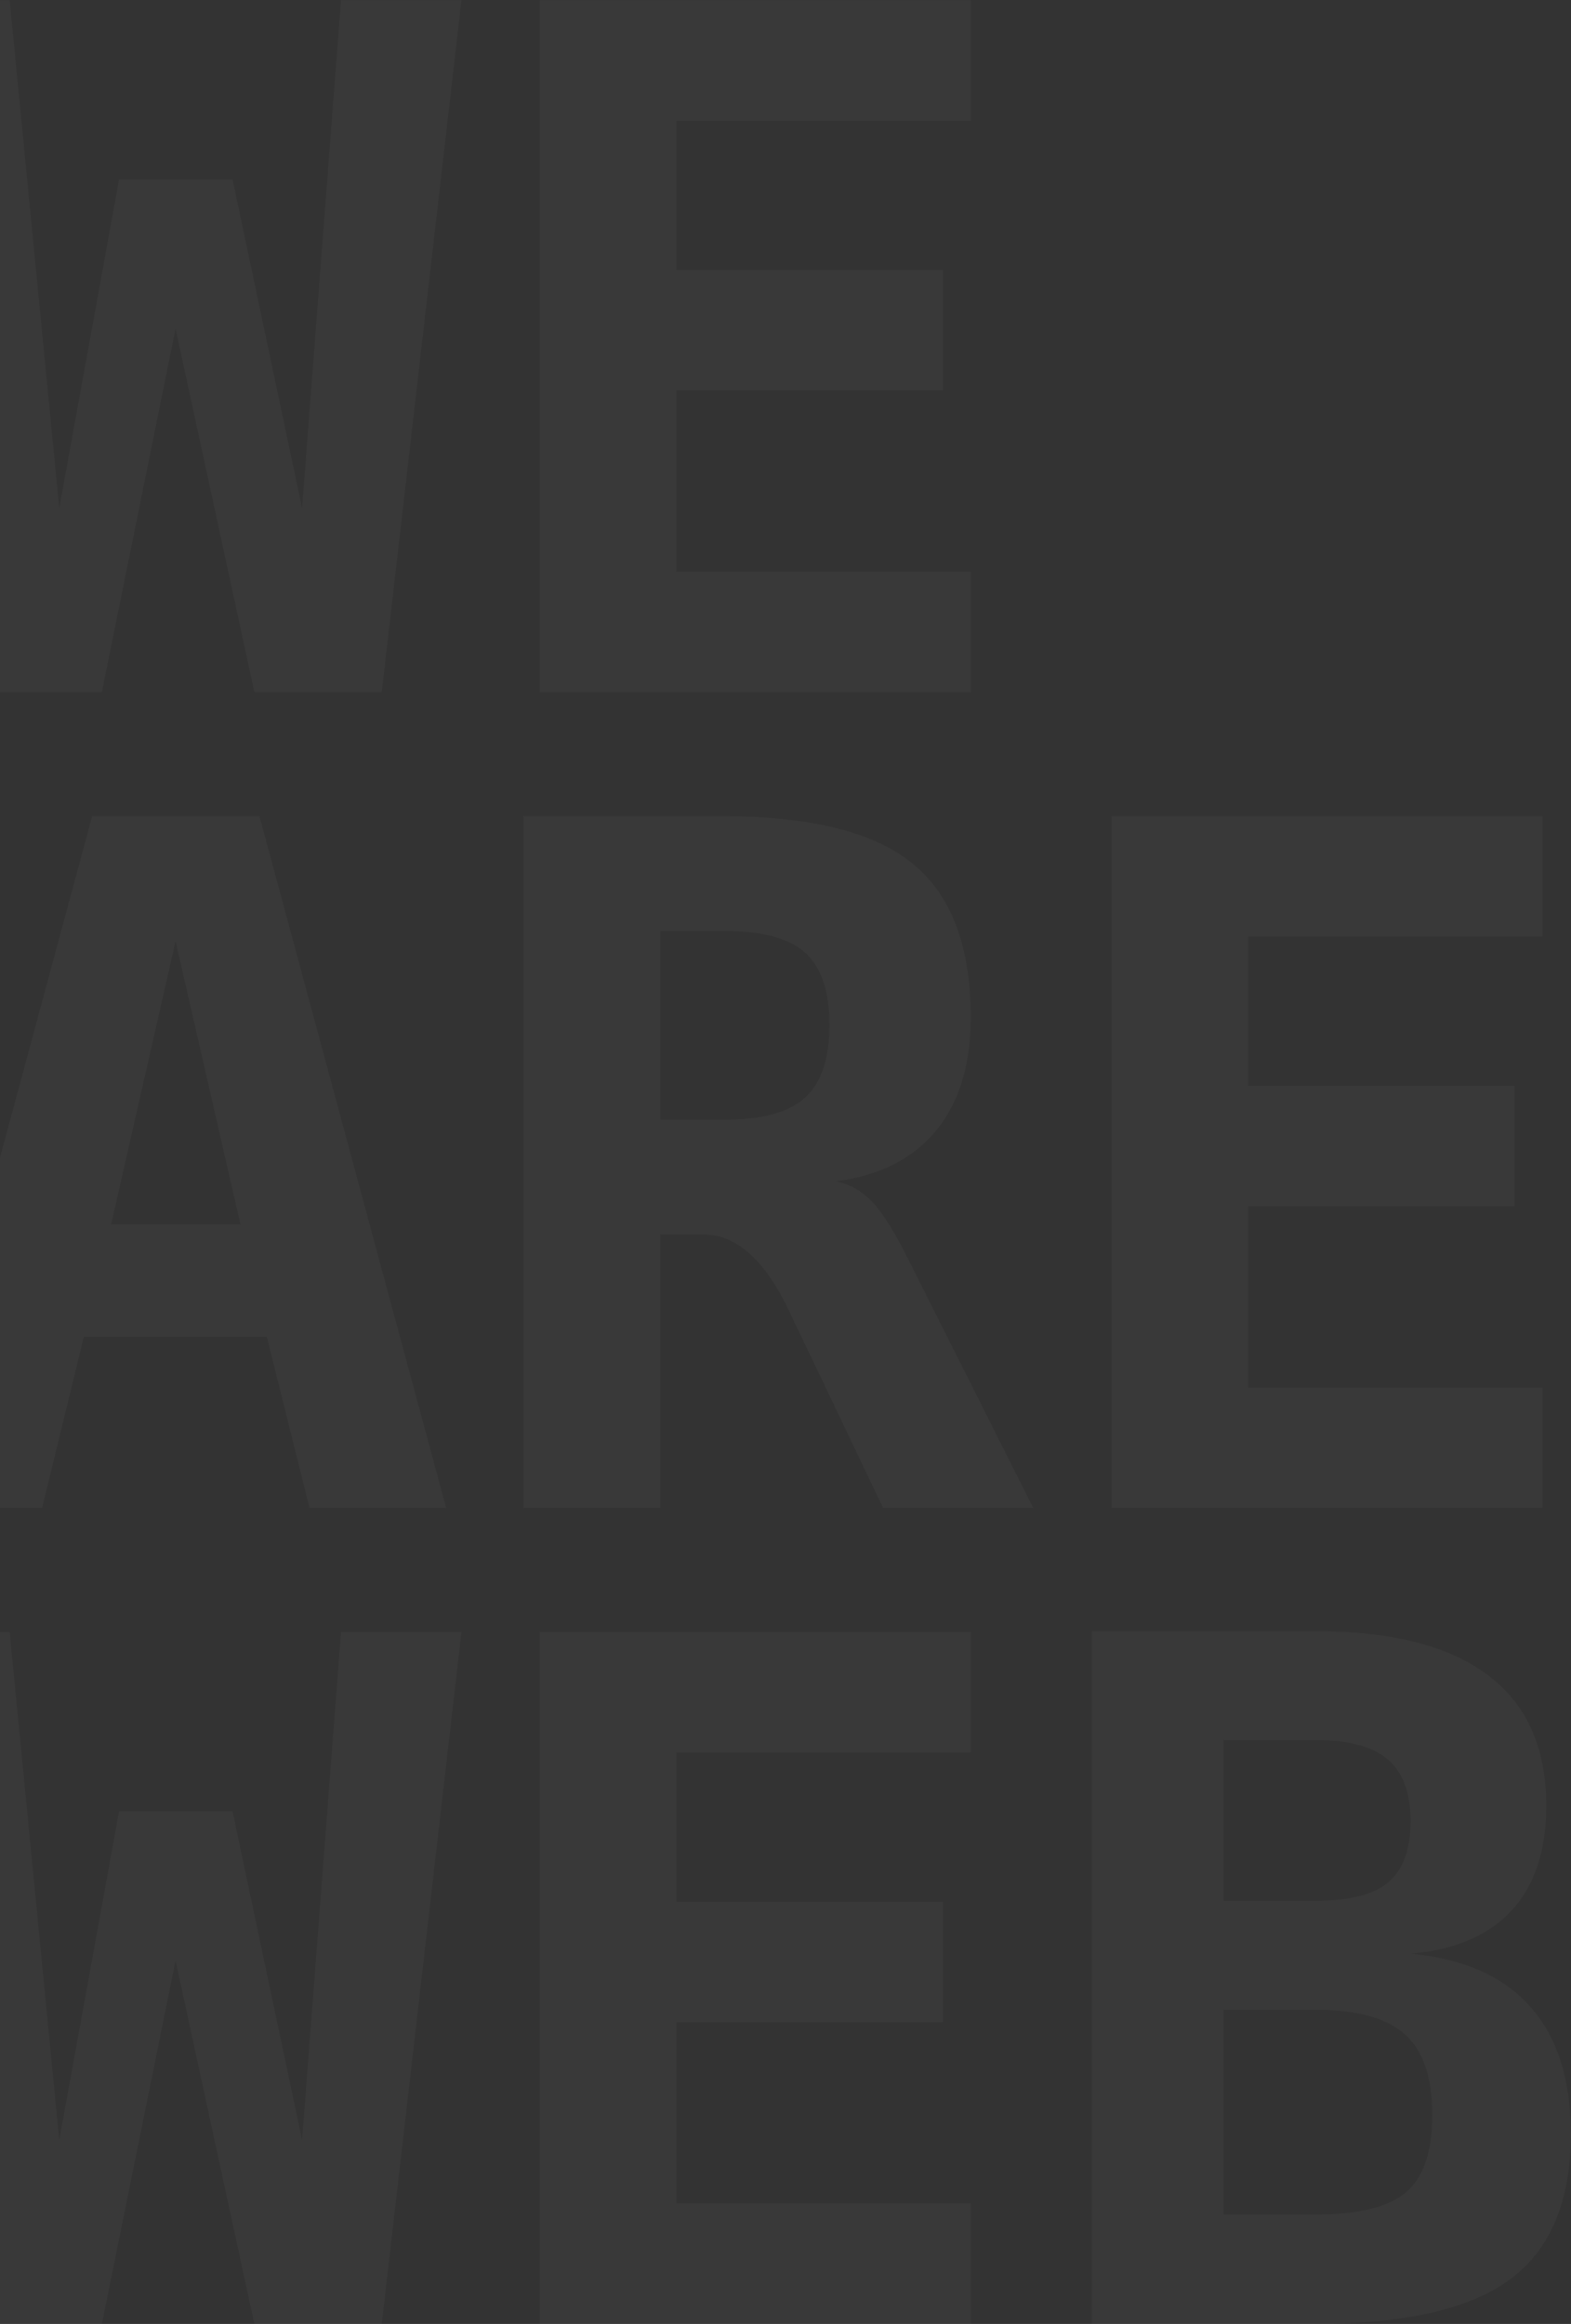 <svg width="672" height="994" viewBox="0 0 672 994" fill="none" xmlns="http://www.w3.org/2000/svg">
<rect x="0" y="0" width="672" height="994" fill="#333333" stroke="none"/>
<path opacity="0.03" d="M-47 0.068H4.139L25.348 217.309L50.917 76.776H99.48L129.212 217.309L145.862 0.068H197.397L163.304 296H108.796L75.099 140.601L43.584 296H-10.529L-47 0.068ZM415.233 296H230.895V0.068H415.233V51.603H289.368V115.428H403.341V166.963H289.368V244.465H415.233V296ZM75.099 402.585L47.548 523.693H102.849L75.099 402.585ZM39.421 349.068H110.976L190.856 645H132.383L114.147 571.859H35.853L18.014 645H-40.459L39.421 349.068ZM357.553 505.26C363.368 506.449 368.389 509.224 372.618 513.585C376.978 517.813 382.264 526.138 388.475 538.559L441.992 645H377.771L342.093 570.274C341.036 568.159 339.648 565.252 337.93 561.552C327.491 539.22 315.202 528.054 301.063 528.054H282.43V645H223.958V349.068H308.396C346.453 349.068 373.741 355.807 390.258 369.285C406.908 382.764 415.233 404.699 415.233 435.092C415.233 455.442 410.278 471.629 400.367 483.654C390.457 495.679 376.185 502.881 357.553 505.26ZM282.43 398.224V478.897H309.982C325.971 478.897 337.402 475.792 344.273 469.581C351.277 463.238 354.778 452.865 354.778 438.462C354.778 424.058 351.343 413.751 344.471 407.54C337.6 401.33 326.103 398.224 309.982 398.224H282.43ZM659.829 645H475.49V349.068H659.829V400.603H533.963V464.428H647.936V515.963H533.963V593.465H659.829V645ZM-47 698.068H4.139L25.348 915.309L50.917 774.776H99.48L129.212 915.309L145.862 698.068H197.397L163.304 994H108.796L75.099 838.601L43.584 994H-10.529L-47 698.068ZM415.233 994H230.895V698.068H415.233V749.603H289.368V813.428H403.341V864.963H289.368V942.465H415.233V994ZM523.458 859.611V947.222H562.308C580.94 947.222 593.956 944.05 601.356 937.707C608.888 931.365 612.654 920.331 612.654 904.606C612.654 888.617 608.756 877.12 600.959 870.117C593.163 863.113 580.279 859.611 562.308 859.611H523.458ZM523.458 744.251V813.031H562.308C577.108 813.031 587.613 810.388 593.824 805.103C600.166 799.817 603.338 791.096 603.338 778.939C603.338 766.782 600.1 757.994 593.625 752.576C587.282 747.026 576.843 744.251 562.308 744.251H523.458ZM466.967 697.671H562.308C595.211 697.671 619.922 703.948 636.439 716.501C653.089 728.923 661.414 747.555 661.414 772.398C661.414 791.426 656.525 806.292 646.746 816.996C636.968 827.699 622.631 833.91 603.734 835.628C626.331 837.874 643.311 845.472 654.675 858.422C666.171 871.372 671.92 889.476 671.92 912.733C671.92 941.275 663.33 961.956 646.152 974.773C628.973 987.591 601.025 994 562.308 994H466.967V697.671Z" fill="white"/>
</svg>
